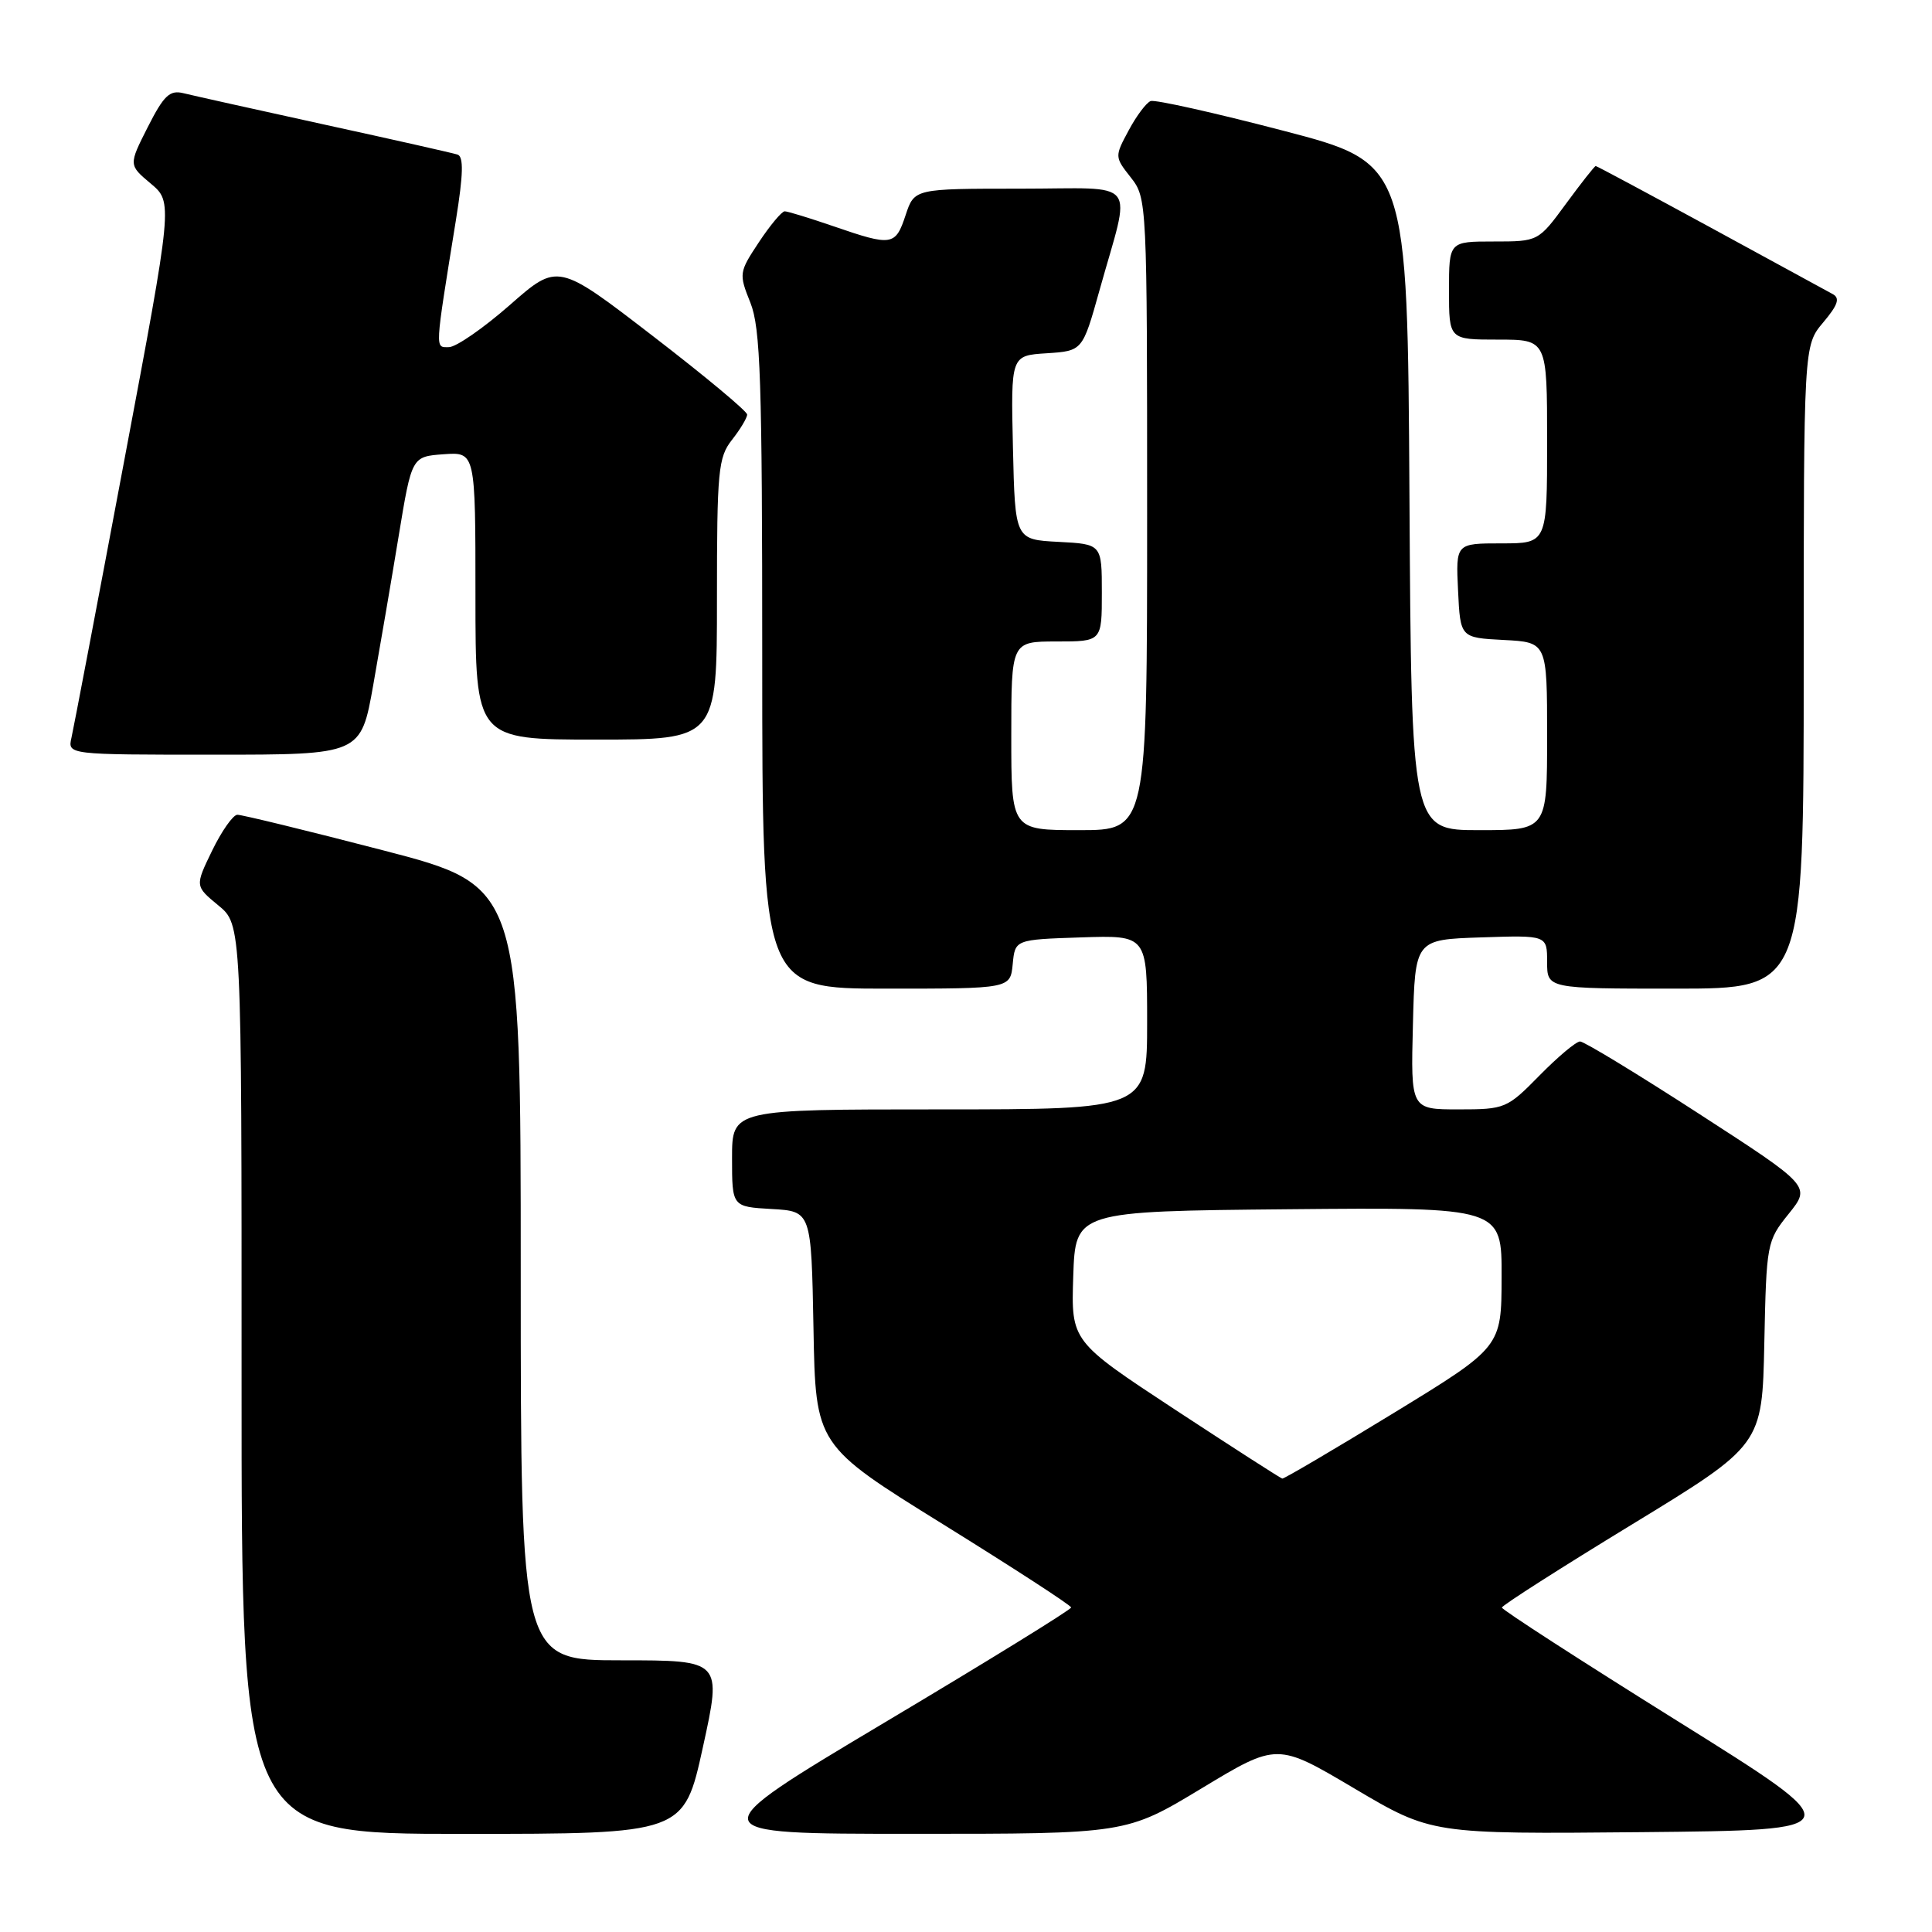 <?xml version="1.0" encoding="UTF-8" standalone="no"?>
<!DOCTYPE svg PUBLIC "-//W3C//DTD SVG 1.1//EN" "http://www.w3.org/Graphics/SVG/1.1/DTD/svg11.dtd" >
<svg xmlns="http://www.w3.org/2000/svg" xmlns:xlink="http://www.w3.org/1999/xlink" version="1.1" viewBox="0 0 256 256">
 <g >
 <path fill="currentColor"
d=" M 93.14 231.50 C 95.66 220.00 95.66 220.00 82.33 220.00 C 69.00 220.00 69.00 220.00 69.00 168.71 C 69.00 117.41 69.00 117.41 50.75 112.67 C 40.71 110.06 32.03 107.95 31.45 107.96 C 30.87 107.98 29.37 110.12 28.11 112.71 C 25.83 117.41 25.83 117.41 28.92 119.96 C 32.02 122.50 32.02 122.50 32.01 182.75 C 32.00 243.00 32.00 243.00 61.31 243.00 C 90.62 243.00 90.62 243.00 93.14 231.50 Z  M 159.23 236.96 C 169.23 230.92 169.23 230.92 179.46 236.98 C 189.69 243.03 189.69 243.03 217.57 242.77 C 245.44 242.50 245.44 242.50 222.22 228.01 C 209.45 220.04 199.00 213.29 199.01 213.01 C 199.01 212.73 206.78 207.77 216.26 201.99 C 233.50 191.47 233.50 191.47 233.78 177.99 C 234.06 164.75 234.11 164.44 237.01 160.84 C 239.95 157.18 239.95 157.18 225.14 147.59 C 216.99 142.31 209.89 138.00 209.37 138.00 C 208.84 138.00 206.43 140.03 204.00 142.50 C 199.69 146.89 199.43 147.00 193.26 147.00 C 186.93 147.00 186.93 147.00 187.22 135.75 C 187.50 124.50 187.50 124.50 196.25 124.21 C 205.00 123.92 205.00 123.92 205.00 127.46 C 205.00 131.00 205.00 131.00 222.00 131.00 C 239.00 131.00 239.00 131.00 239.00 88.39 C 239.00 45.79 239.00 45.79 241.58 42.73 C 243.55 40.39 243.84 39.50 242.83 38.96 C 242.10 38.57 234.80 34.59 226.61 30.12 C 218.41 25.66 211.59 22.00 211.44 22.00 C 211.29 22.00 209.52 24.25 207.50 27.00 C 203.83 32.00 203.83 32.00 197.91 32.00 C 192.00 32.00 192.00 32.00 192.00 38.50 C 192.00 45.00 192.00 45.00 198.50 45.00 C 205.00 45.00 205.00 45.00 205.00 58.50 C 205.00 72.00 205.00 72.00 198.95 72.00 C 192.90 72.00 192.90 72.00 193.20 78.25 C 193.50 84.50 193.50 84.50 199.25 84.80 C 205.00 85.10 205.00 85.10 205.00 97.55 C 205.00 110.00 205.00 110.00 196.01 110.00 C 187.02 110.00 187.02 110.00 186.76 65.81 C 186.50 21.61 186.50 21.61 170.00 17.31 C 160.93 14.94 153.04 13.18 152.47 13.39 C 151.90 13.60 150.59 15.34 149.56 17.27 C 147.69 20.74 147.69 20.79 149.84 23.52 C 151.98 26.24 152.00 26.72 152.00 68.13 C 152.00 110.00 152.00 110.00 143.00 110.00 C 134.00 110.00 134.00 110.00 134.00 97.50 C 134.00 85.00 134.00 85.00 140.00 85.00 C 146.00 85.00 146.00 85.00 146.00 78.55 C 146.00 72.10 146.00 72.10 140.25 71.80 C 134.50 71.50 134.50 71.50 134.22 59.31 C 133.94 47.11 133.94 47.11 138.69 46.81 C 143.44 46.50 143.44 46.50 145.68 38.50 C 149.91 23.34 151.21 25.00 135.16 25.00 C 121.16 25.00 121.16 25.00 120.00 28.50 C 118.65 32.58 118.20 32.65 110.50 30.00 C 107.30 28.90 104.37 28.00 103.98 28.00 C 103.59 28.00 102.05 29.84 100.56 32.09 C 97.92 36.08 97.89 36.27 99.43 40.11 C 100.77 43.47 101.00 50.31 101.00 87.52 C 101.00 131.00 101.00 131.00 117.44 131.00 C 133.87 131.00 133.87 131.00 134.19 127.75 C 134.50 124.50 134.50 124.50 143.25 124.21 C 152.00 123.92 152.00 123.92 152.00 135.46 C 152.00 147.00 152.00 147.00 124.50 147.00 C 97.00 147.00 97.00 147.00 97.00 153.45 C 97.00 159.90 97.00 159.90 102.25 160.20 C 107.50 160.50 107.50 160.50 107.79 176.00 C 108.07 191.50 108.07 191.50 125.00 202.00 C 134.31 207.78 141.93 212.72 141.93 213.00 C 141.94 213.28 130.82 220.14 117.22 228.24 C 92.50 242.99 92.50 242.99 120.86 242.99 C 149.23 243.00 149.23 243.00 159.23 236.96 Z  M 49.46 90.75 C 50.36 85.66 51.88 76.78 52.83 71.00 C 54.56 60.50 54.56 60.50 58.78 60.19 C 63.00 59.89 63.00 59.89 63.00 78.94 C 63.00 98.00 63.00 98.00 79.00 98.00 C 95.00 98.00 95.00 98.00 95.00 79.41 C 95.00 62.33 95.16 60.61 97.00 58.27 C 98.10 56.87 99.00 55.37 99.00 54.93 C 99.00 54.49 93.35 49.79 86.46 44.49 C 73.91 34.83 73.91 34.83 67.55 40.42 C 64.05 43.49 60.42 46.00 59.48 46.00 C 57.62 46.00 57.58 46.72 60.41 29.17 C 61.39 23.09 61.45 20.74 60.62 20.48 C 60.01 20.28 52.08 18.49 43.00 16.51 C 33.92 14.52 25.52 12.65 24.31 12.35 C 22.49 11.90 21.71 12.64 19.58 16.84 C 17.04 21.86 17.04 21.86 19.97 24.32 C 22.91 26.79 22.91 26.79 16.44 61.15 C 12.89 80.04 9.75 96.51 9.47 97.75 C 8.96 100.00 8.96 100.00 28.39 100.00 C 47.82 100.00 47.82 100.00 49.46 90.75 Z  M 155.71 186.79 C 141.93 177.73 141.93 177.73 142.21 169.12 C 142.50 160.50 142.50 160.50 170.75 160.23 C 199.00 159.97 199.00 159.97 198.97 169.23 C 198.95 178.50 198.95 178.50 184.64 187.25 C 176.77 192.06 170.14 195.96 169.91 195.92 C 169.69 195.88 163.30 191.77 155.71 186.79 Z "/>
</g>
</svg>